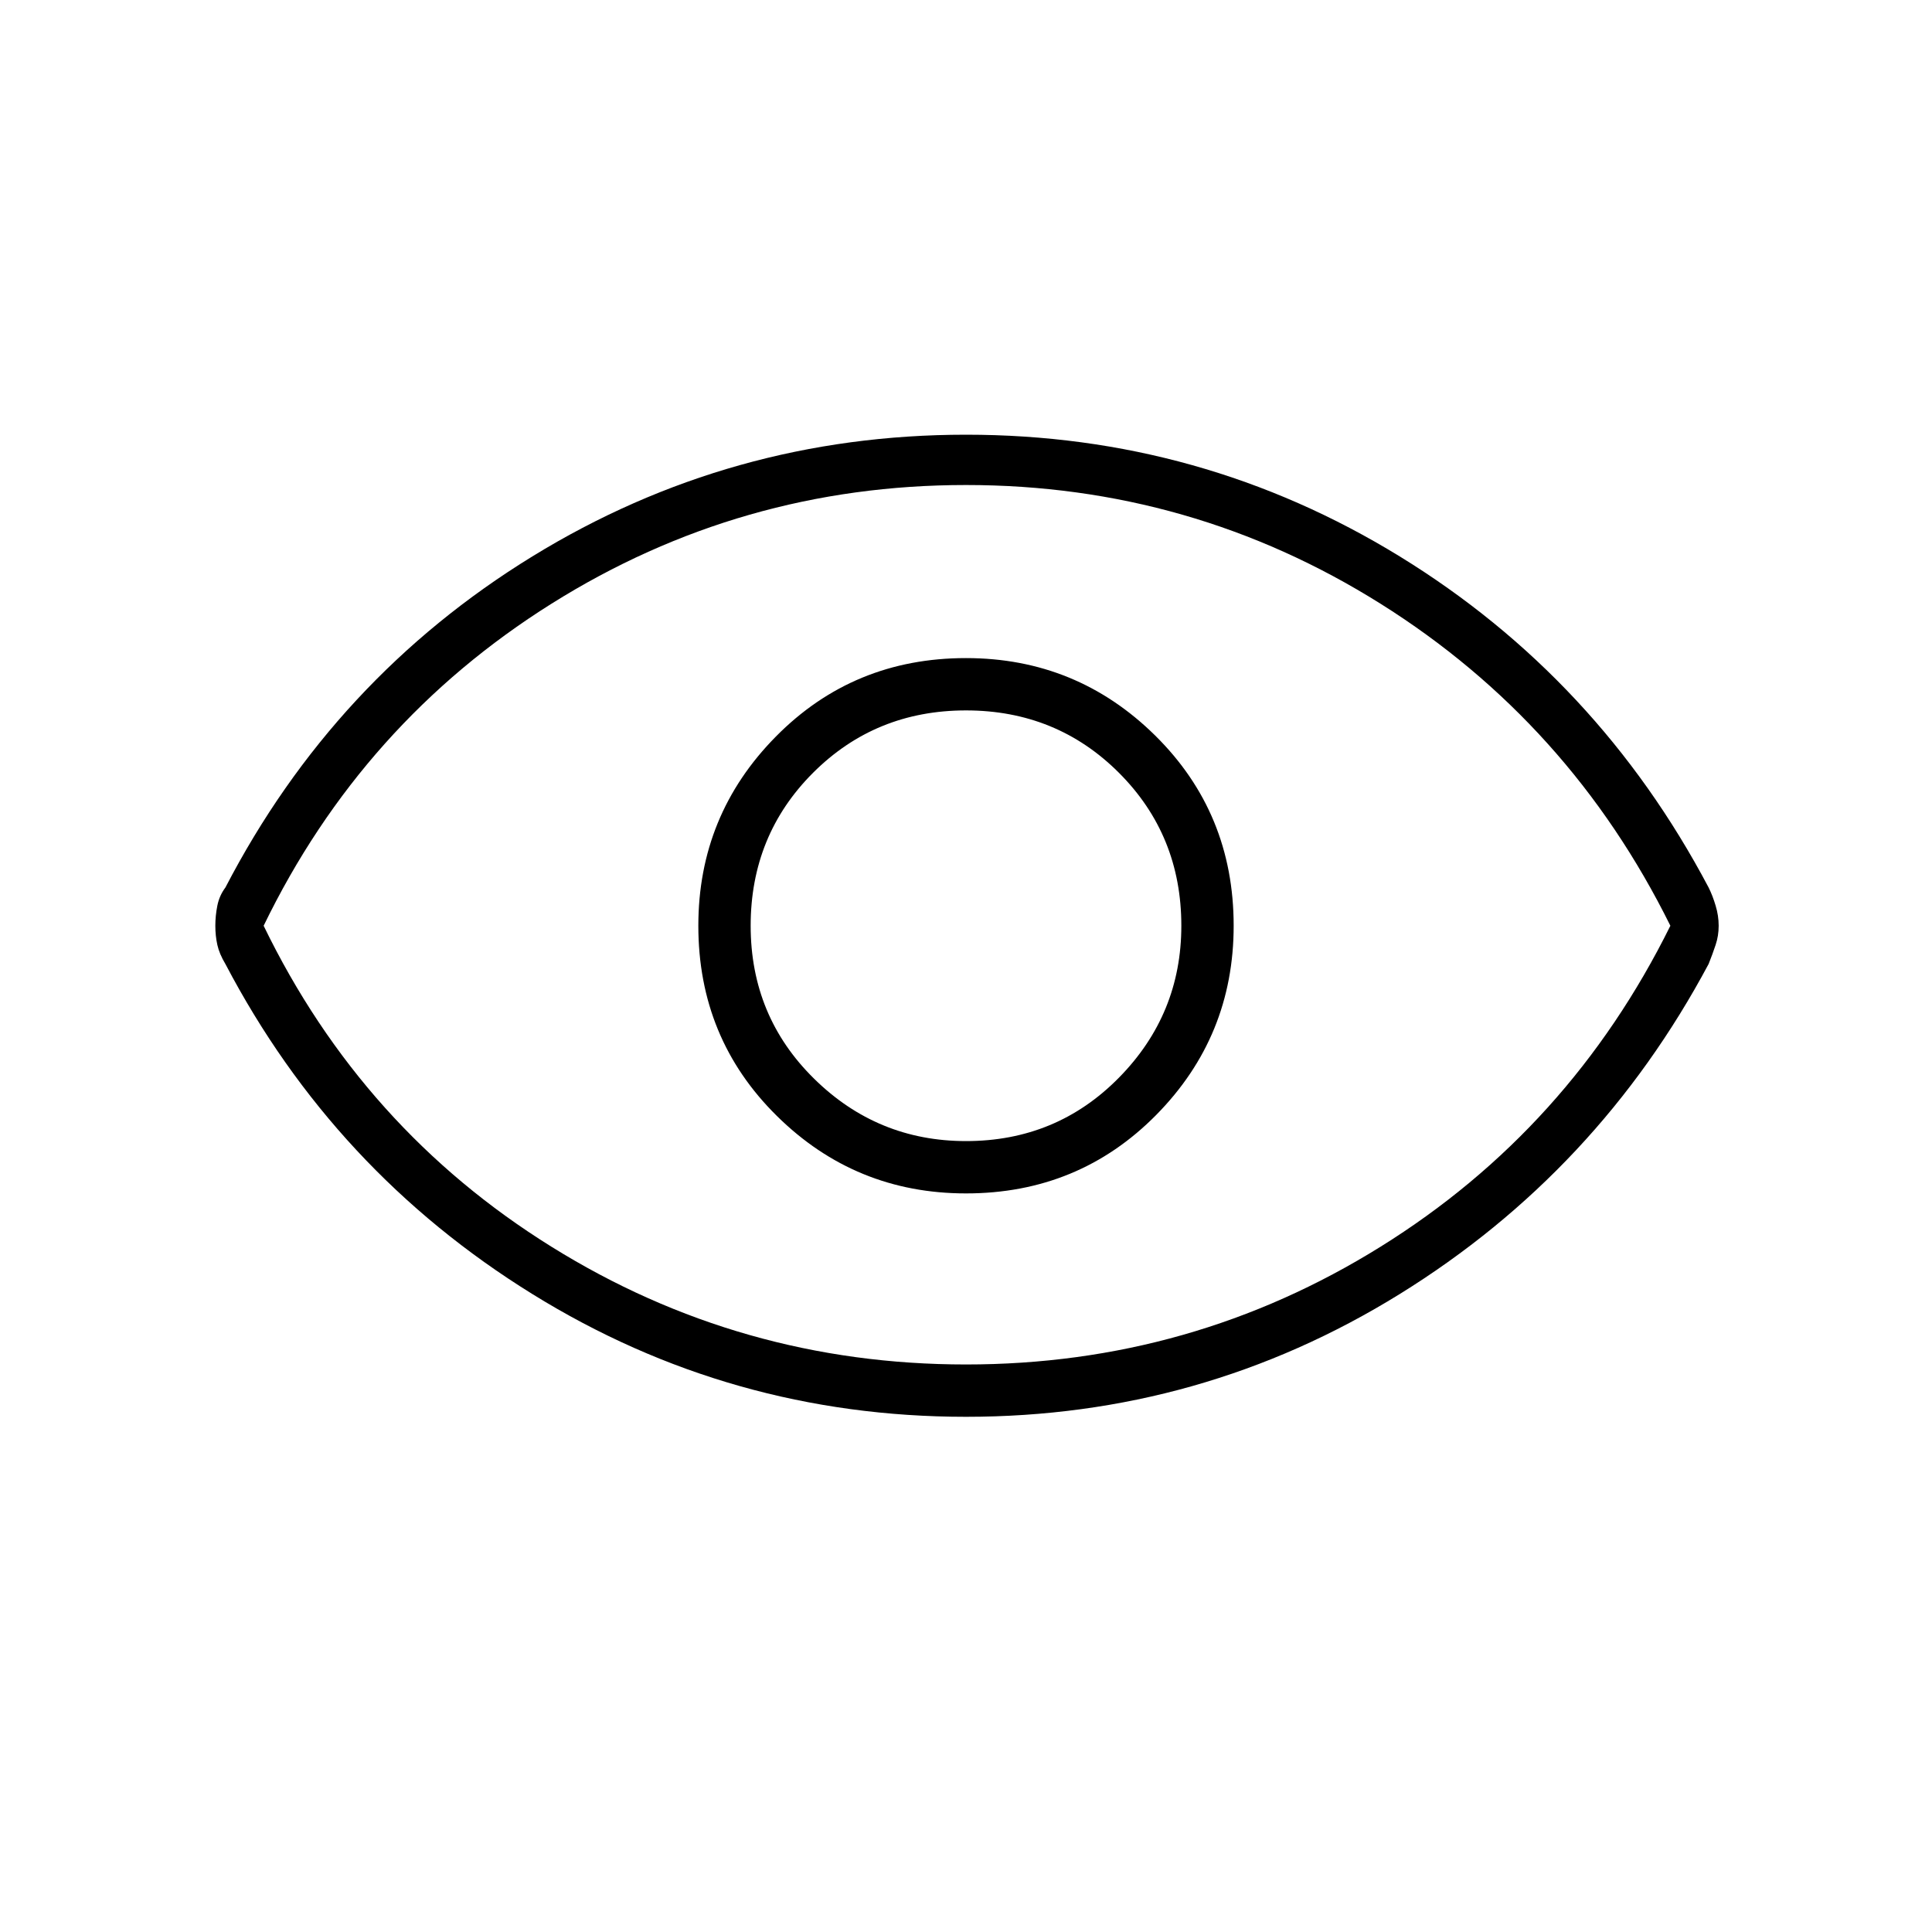 <svg xmlns="http://www.w3.org/2000/svg" height="24" width="24"><path d="M12 14.825Q13.4 14.825 14.363 13.85Q15.325 12.875 15.325 11.5Q15.325 10.1 14.35 9.137Q13.375 8.175 12 8.175Q10.6 8.175 9.638 9.15Q8.675 10.125 8.675 11.5Q8.675 12.9 9.65 13.862Q10.625 14.825 12 14.825ZM12 14.175Q10.9 14.175 10.113 13.4Q9.325 12.625 9.325 11.5Q9.325 10.375 10.1 9.6Q10.875 8.825 12 8.825Q13.125 8.825 13.9 9.6Q14.675 10.375 14.675 11.5Q14.675 12.6 13.9 13.387Q13.125 14.175 12 14.175ZM12 17.6Q9.075 17.6 6.613 16.075Q4.15 14.55 2.8 11.975Q2.725 11.85 2.7 11.738Q2.675 11.625 2.675 11.5Q2.675 11.375 2.7 11.25Q2.725 11.125 2.8 11.025Q4.15 8.425 6.613 6.912Q9.075 5.4 12 5.4Q14.925 5.4 17.388 6.912Q19.85 8.425 21.225 11.025Q21.275 11.125 21.312 11.25Q21.35 11.375 21.35 11.5Q21.35 11.625 21.312 11.738Q21.275 11.85 21.225 11.975Q19.85 14.55 17.388 16.075Q14.925 17.6 12 17.6ZM12 11.5Q12 11.5 12 11.5Q12 11.5 12 11.5Q12 11.5 12 11.5Q12 11.5 12 11.5Q12 11.5 12 11.5Q12 11.5 12 11.5Q12 11.5 12 11.5Q12 11.5 12 11.5ZM12 16.95Q14.8 16.95 17.15 15.487Q19.5 14.025 20.75 11.5Q19.5 8.975 17.15 7.5Q14.8 6.025 12 6.025Q9.2 6.025 6.85 7.5Q4.5 8.975 3.275 11.5Q4.5 14.025 6.85 15.487Q9.2 16.95 12 16.95Z"/></svg>